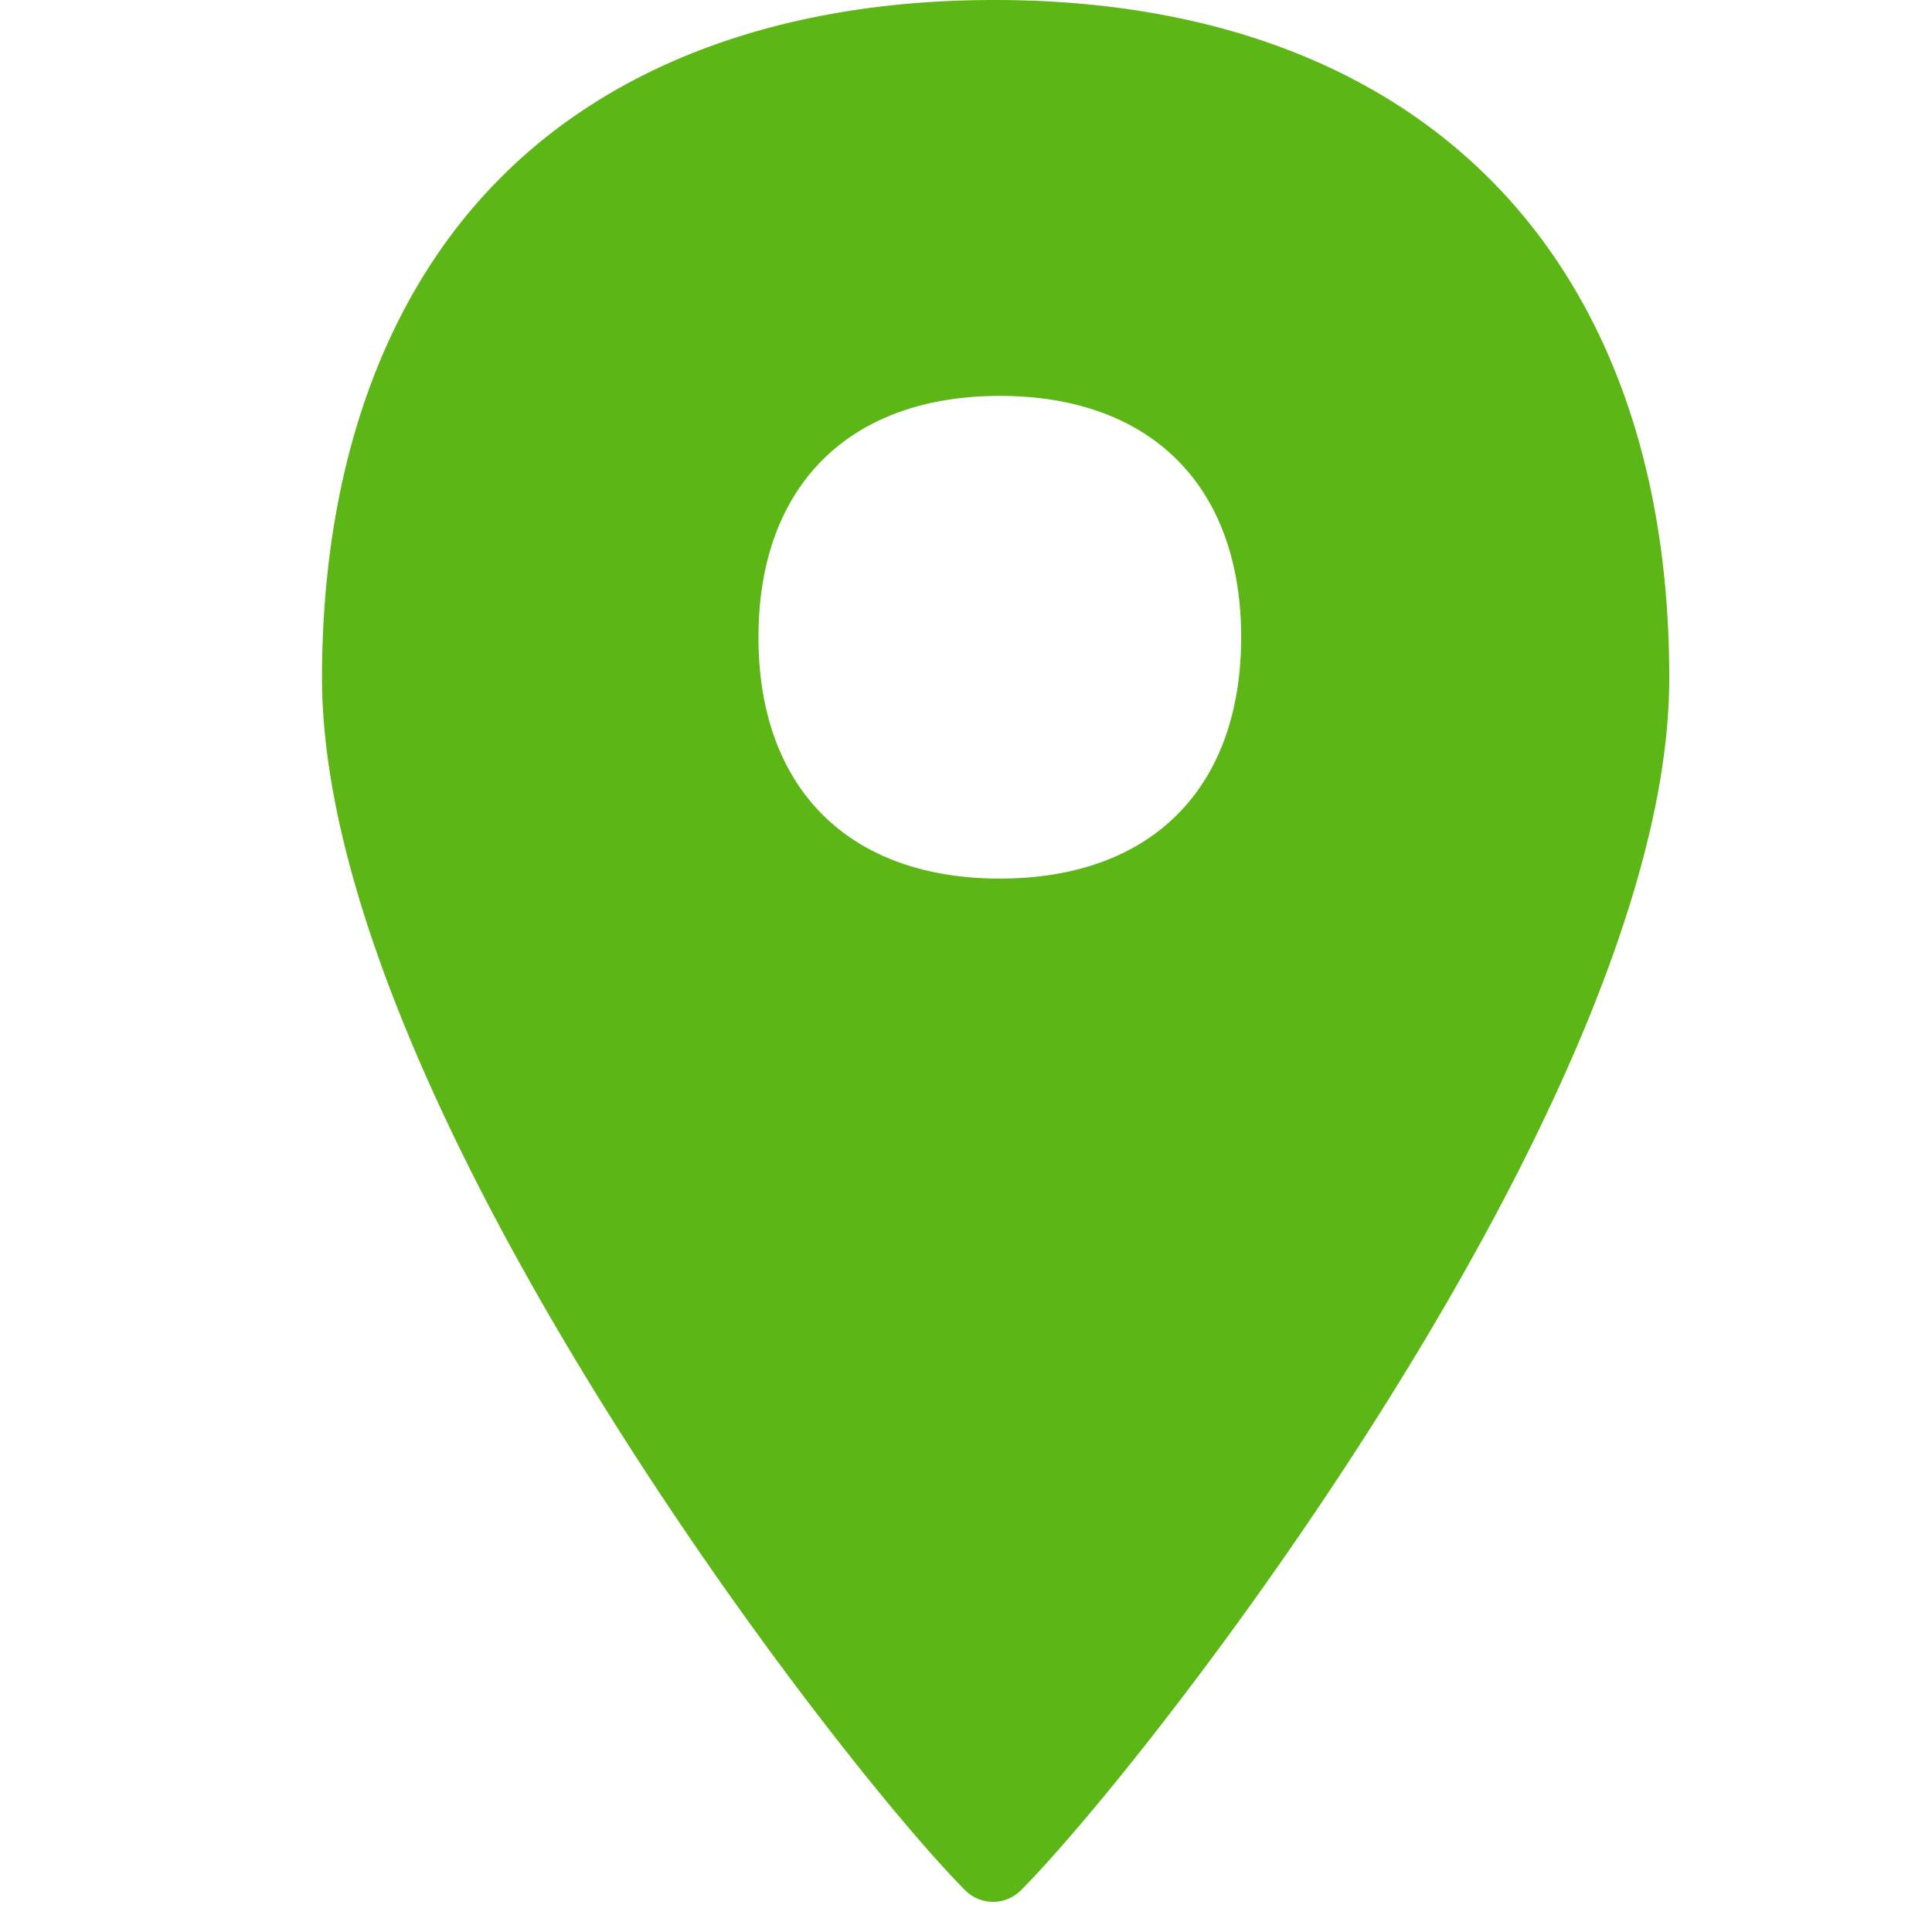 <svg width="24" height="24" viewBox="0 0 24 24" xmlns="http://www.w3.org/2000/svg"><path d="M12.393 0c5.24.017 8.357 3.173 8.343 8.45-.017 5.137-6.417 13.385-8.054 15.032a.489.489 0 01-.692 0C10.36 21.842 3.987 13.587 4 8.4c.007-2.605.776-4.75 2.225-6.198C7.664.76 9.782 0 12.353 0h.04zm3.025 7.916c0-1.879-1.122-2.998-2.998-2.998-1.875 0-2.998 1.122-2.998 2.998 0 1.879 1.123 2.998 2.998 2.998 1.88 0 2.998-1.119 2.998-2.998z" fill="#5CB615" fill-rule="nonzero"/></svg>